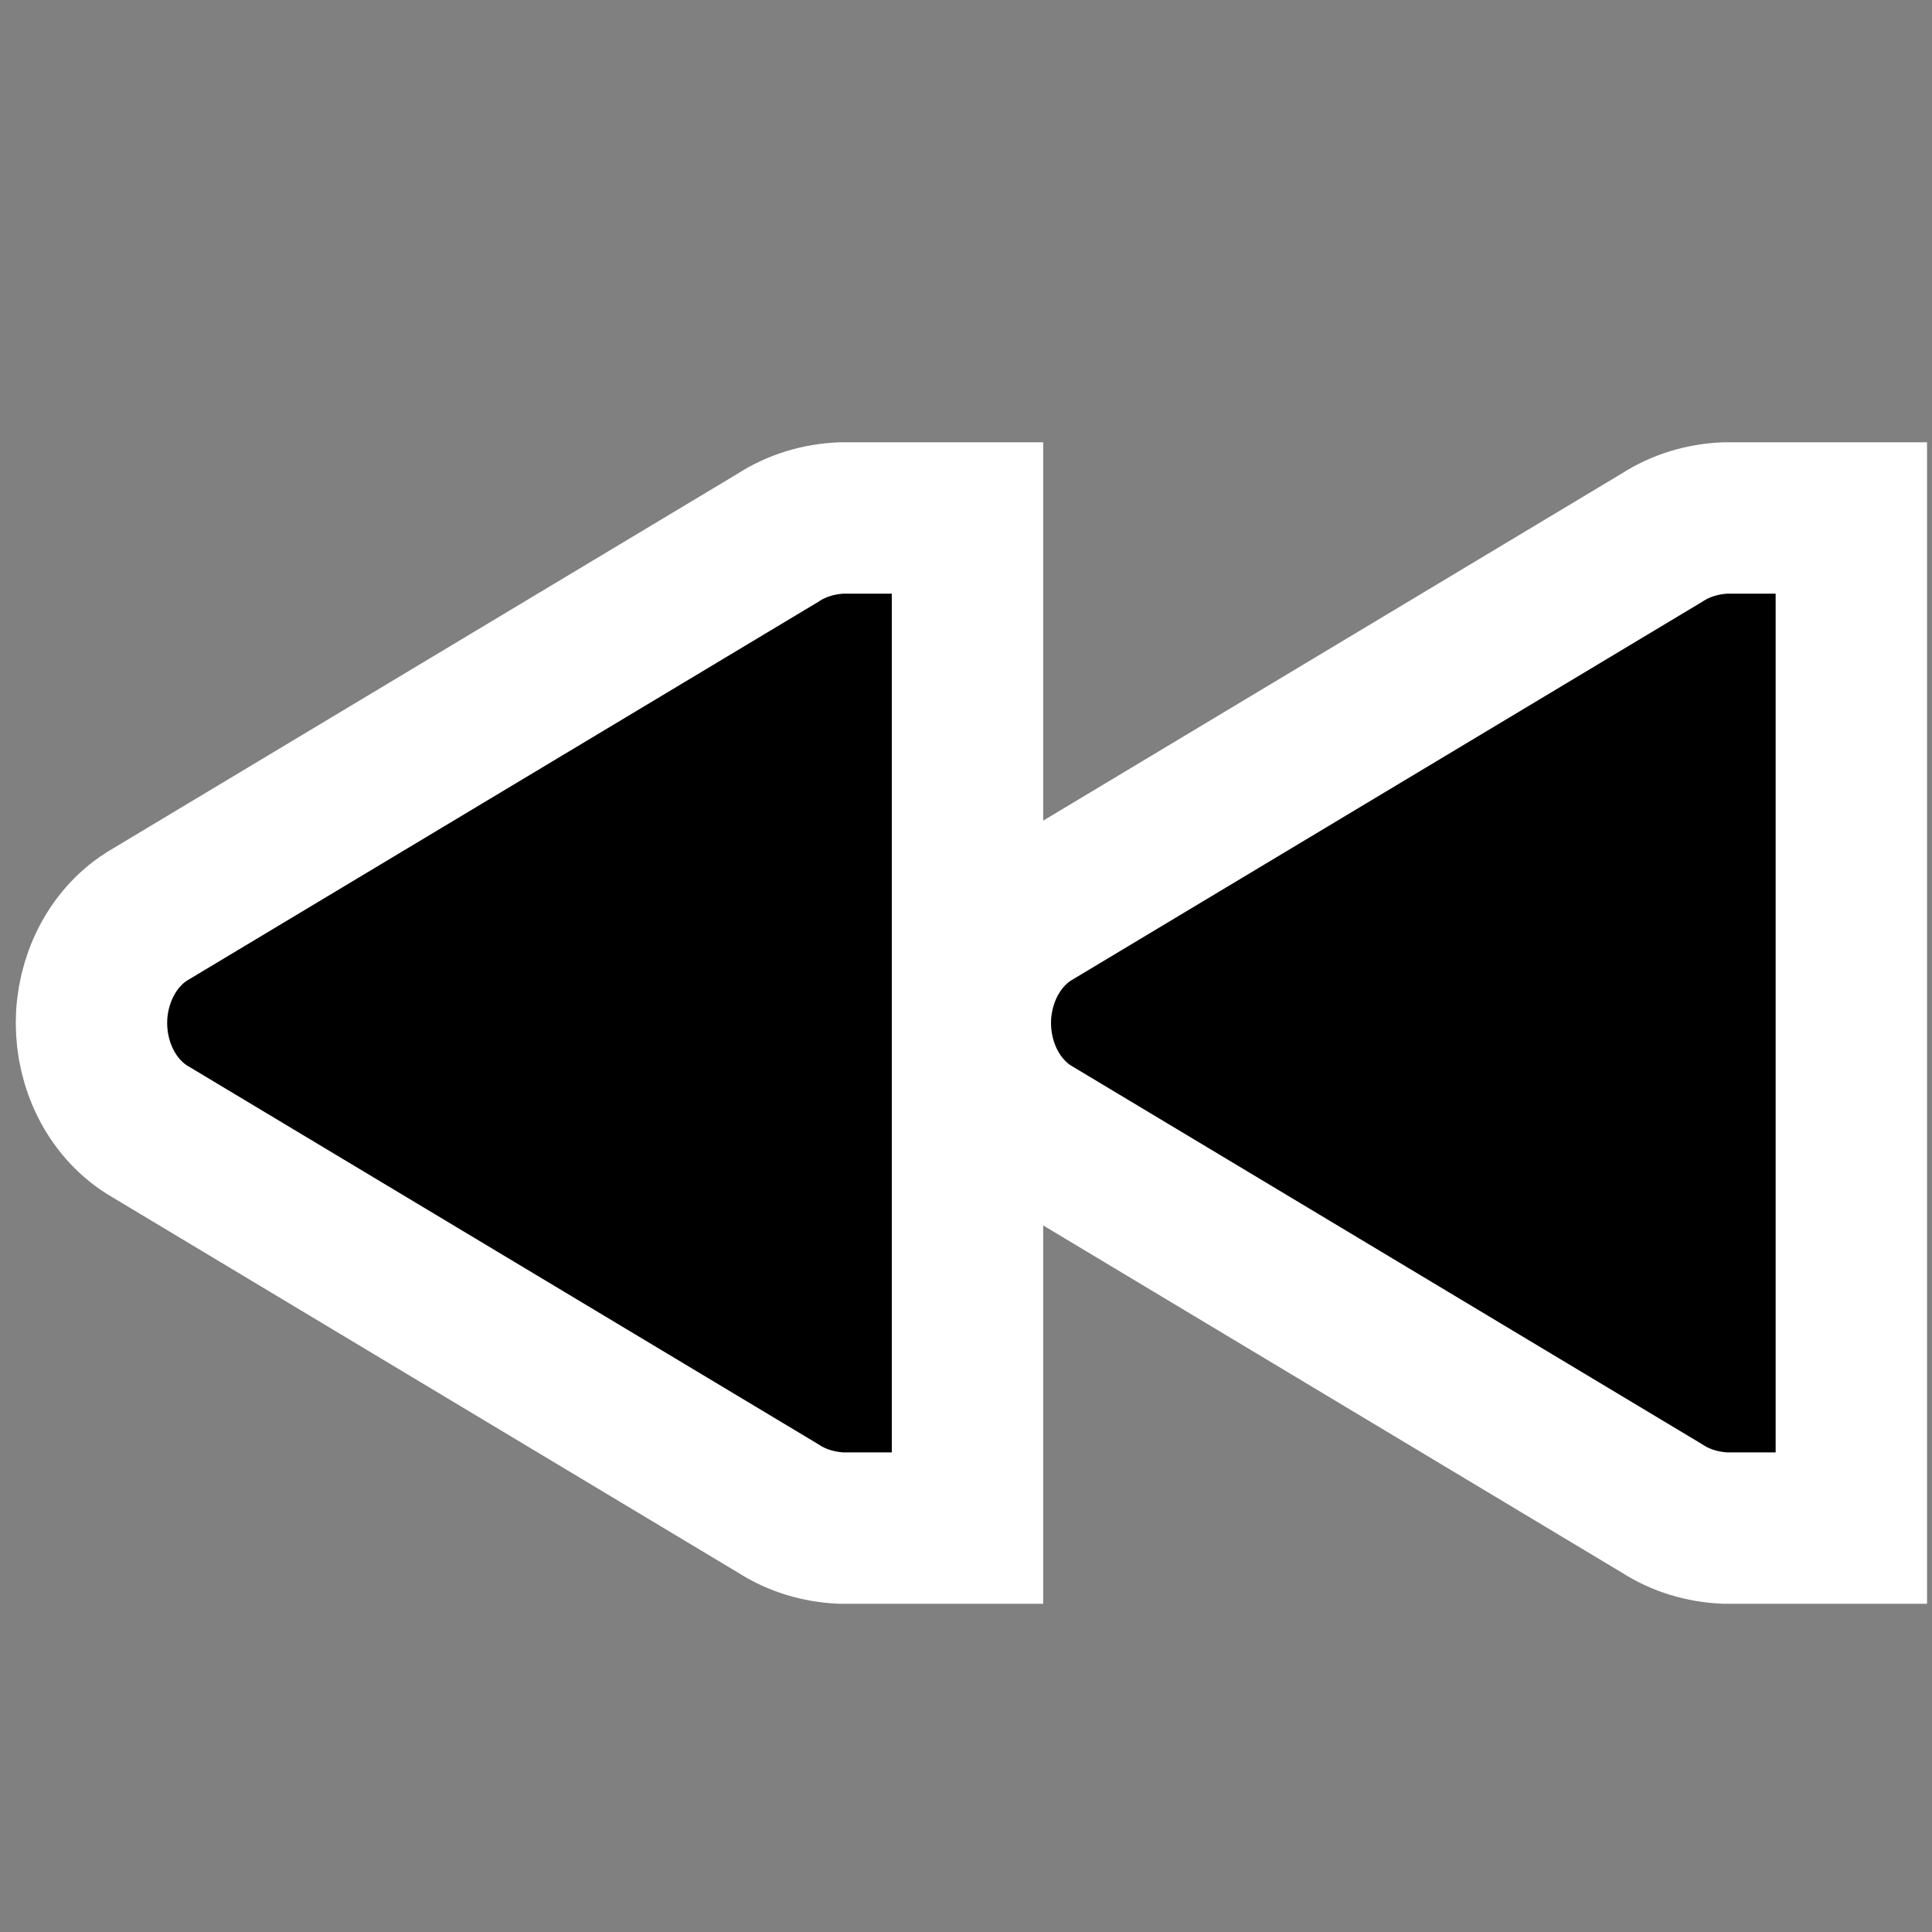 <?xml version="1.0" encoding="UTF-8" standalone="no"?>
<!-- Created with Inkscape (http://www.inkscape.org/) -->

<svg
   xmlns:dc="http://purl.org/dc/elements/1.1/"
   xmlns:cc="http://creativecommons.org/ns#"
   xmlns:rdf="http://www.w3.org/1999/02/22-rdf-syntax-ns#"
   xmlns:svg="http://www.w3.org/2000/svg"
   xmlns="http://www.w3.org/2000/svg"
   xmlns:sodipodi="http://sodipodi.sourceforge.net/DTD/sodipodi-0.dtd"
   xmlns:inkscape="http://www.inkscape.org/namespaces/inkscape"
   width="48"
   height="48"
   id="svg2"
   version="1.1"
   inkscape:version="0.48.5 r10040"
   sodipodi:docname="gtk-media-forward.rtl.svg">
  <rect width="100%" height="100%" fill="#808080" stroke="none"/>
  <defs
     id="defs4" />
  <sodipodi:namedview
     id="base"
     pagecolor="#ffffff"
     bordercolor="#666666"
     borderopacity="1.0"
     inkscape:pageopacity="0.0"
     inkscape:pageshadow="2"
     inkscape:zoom="2.5686441"
     inkscape:cx="75.051138"
     inkscape:cy="111.42857"
     inkscape:document-units="px"
     inkscape:current-layer="layer1"
     showgrid="false"
     inkscape:window-width="1914"
     inkscape:window-height="1031"
     inkscape:window-x="0"
     inkscape:window-y="25"
     inkscape:window-maximized="1" />
  <g
     inkscape:label="Capa 1"
     inkscape:groupmode="layer"
     id="layer1"
     transform="translate(0,-1004.362)">
    <g
       id="g3033-4"
       transform="matrix(3.137,0,0,3.137,-1.059,1004.683)"
       style="fill:#000000;fill-opacity:1;stroke:#ffffff;stroke-width:1.199;stroke-miterlimit:4;stroke-opacity:1;stroke-dasharray:none">
      <g
         style="fill:#000000;fill-opacity:1;stroke:#ffffff;stroke-width:1.199;stroke-miterlimit:4;stroke-opacity:1;stroke-dasharray:none;display:inline"
         id="layer9-1-3"
         transform="translate(-60,-606)"
         inkscape:label="status" />
      <g
         id="layer10-7-1"
         transform="translate(-60,-606)"
         inkscape:label="devices"
         style="fill:#000000;fill-opacity:1;stroke:#ffffff;stroke-width:1.199;stroke-miterlimit:4;stroke-opacity:1;stroke-dasharray:none" />
      <g
         id="layer11-4-0"
         transform="translate(-60,-606)"
         inkscape:label="apps"
         style="fill:#000000;fill-opacity:1;stroke:#ffffff;stroke-width:1.199;stroke-miterlimit:4;stroke-opacity:1;stroke-dasharray:none" />
      <g
         id="layer12-0-4"
         transform="translate(-60,-606)"
         inkscape:label="actions"
         style="fill:#000000;fill-opacity:1;stroke:#ffffff;stroke-width:1.199;stroke-miterlimit:4;stroke-opacity:1;stroke-dasharray:none">
        <g
           style="fill:#000000;fill-opacity:1;stroke:#ffffff;stroke-width:1.199;stroke-miterlimit:4;stroke-opacity:1;stroke-dasharray:none;display:inline"
           id="g3940-1"
           transform="translate(40,119)">
          <path
             style="font-size:medium;font-style:normal;font-variant:normal;font-weight:normal;font-stretch:normal;text-indent:0;text-align:start;text-decoration:none;line-height:normal;letter-spacing:normal;word-spacing:normal;text-transform:none;direction:ltr;block-progression:tb;writing-mode:lr-tb;text-anchor:start;color:#000000;fill:#000000;fill-opacity:1;fill-rule:nonzero;stroke:#ffffff;stroke-width:1.199;stroke-miterlimit:4;stroke-opacity:1;stroke-dasharray:none;marker:none;visibility:visible;display:inline;overflow:visible;enable-background:accumulate;font-family:Bitstream Vera Sans;-inkscape-font-specification:Bitstream Vera Sans"
             sodipodi:nodetypes="cccscccccccc"
             id="path3807-1-1-4-7-2-7"
             d="m 34,491 c -0.177,0.008 -0.351,0.059 -0.5,0.156 l -5,3 c -0.282,0.18 -0.438,0.512 -0.438,0.844 0,0.332 0.155,0.664 0.438,0.844 l 5,3 c 0.149,0.097 0.323,0.148 0.5,0.156 l 0.156,0 0.844,0 0,-8 -0.844,0 z"
             inkscape:connector-curvature="0" />
          <path
             style="font-size:medium;font-style:normal;font-variant:normal;font-weight:normal;font-stretch:normal;text-indent:0;text-align:start;text-decoration:none;line-height:normal;letter-spacing:normal;word-spacing:normal;text-transform:none;direction:ltr;block-progression:tb;writing-mode:lr-tb;text-anchor:start;color:#000000;fill:#000000;fill-opacity:1;fill-rule:nonzero;stroke:#ffffff;stroke-width:1.199;stroke-miterlimit:4;stroke-opacity:1;stroke-dasharray:none;marker:none;visibility:visible;display:inline;overflow:visible;enable-background:accumulate;font-family:Bitstream Vera Sans;-inkscape-font-specification:Bitstream Vera Sans"
             sodipodi:nodetypes="cccscccccccc"
             id="path3807-1-1-4-7-2-0-8"
             d="m 27,491 c -0.177,0.008 -0.351,0.059 -0.5,0.156 l -5,3 c -0.282,0.18 -0.438,0.512 -0.438,0.844 0,0.332 0.155,0.664 0.438,0.844 l 5,3 c 0.149,0.097 0.323,0.148 0.5,0.156 l 0.156,0 0.844,0 0,-8 -0.844,0 z"
             inkscape:connector-curvature="0" />
        </g>
      </g>
      <g
         id="layer13-9-3"
         transform="translate(-60,-606)"
         inkscape:label="places"
         style="fill:#000000;fill-opacity:1;stroke:#ffffff;stroke-width:1.199;stroke-miterlimit:4;stroke-opacity:1;stroke-dasharray:none" />
      <g
         id="layer14-4-3"
         transform="translate(-60,-606)"
         inkscape:label="mimetypes"
         style="fill:#000000;fill-opacity:1;stroke:#ffffff;stroke-width:1.199;stroke-miterlimit:4;stroke-opacity:1;stroke-dasharray:none" />
      <g
         style="fill:#000000;fill-opacity:1;stroke:#ffffff;stroke-width:1.199;stroke-miterlimit:4;stroke-opacity:1;stroke-dasharray:none;display:inline"
         id="layer15-8-6"
         transform="translate(-60,-606)"
         inkscape:label="emblems" />
    </g>
  </g>
</svg>

